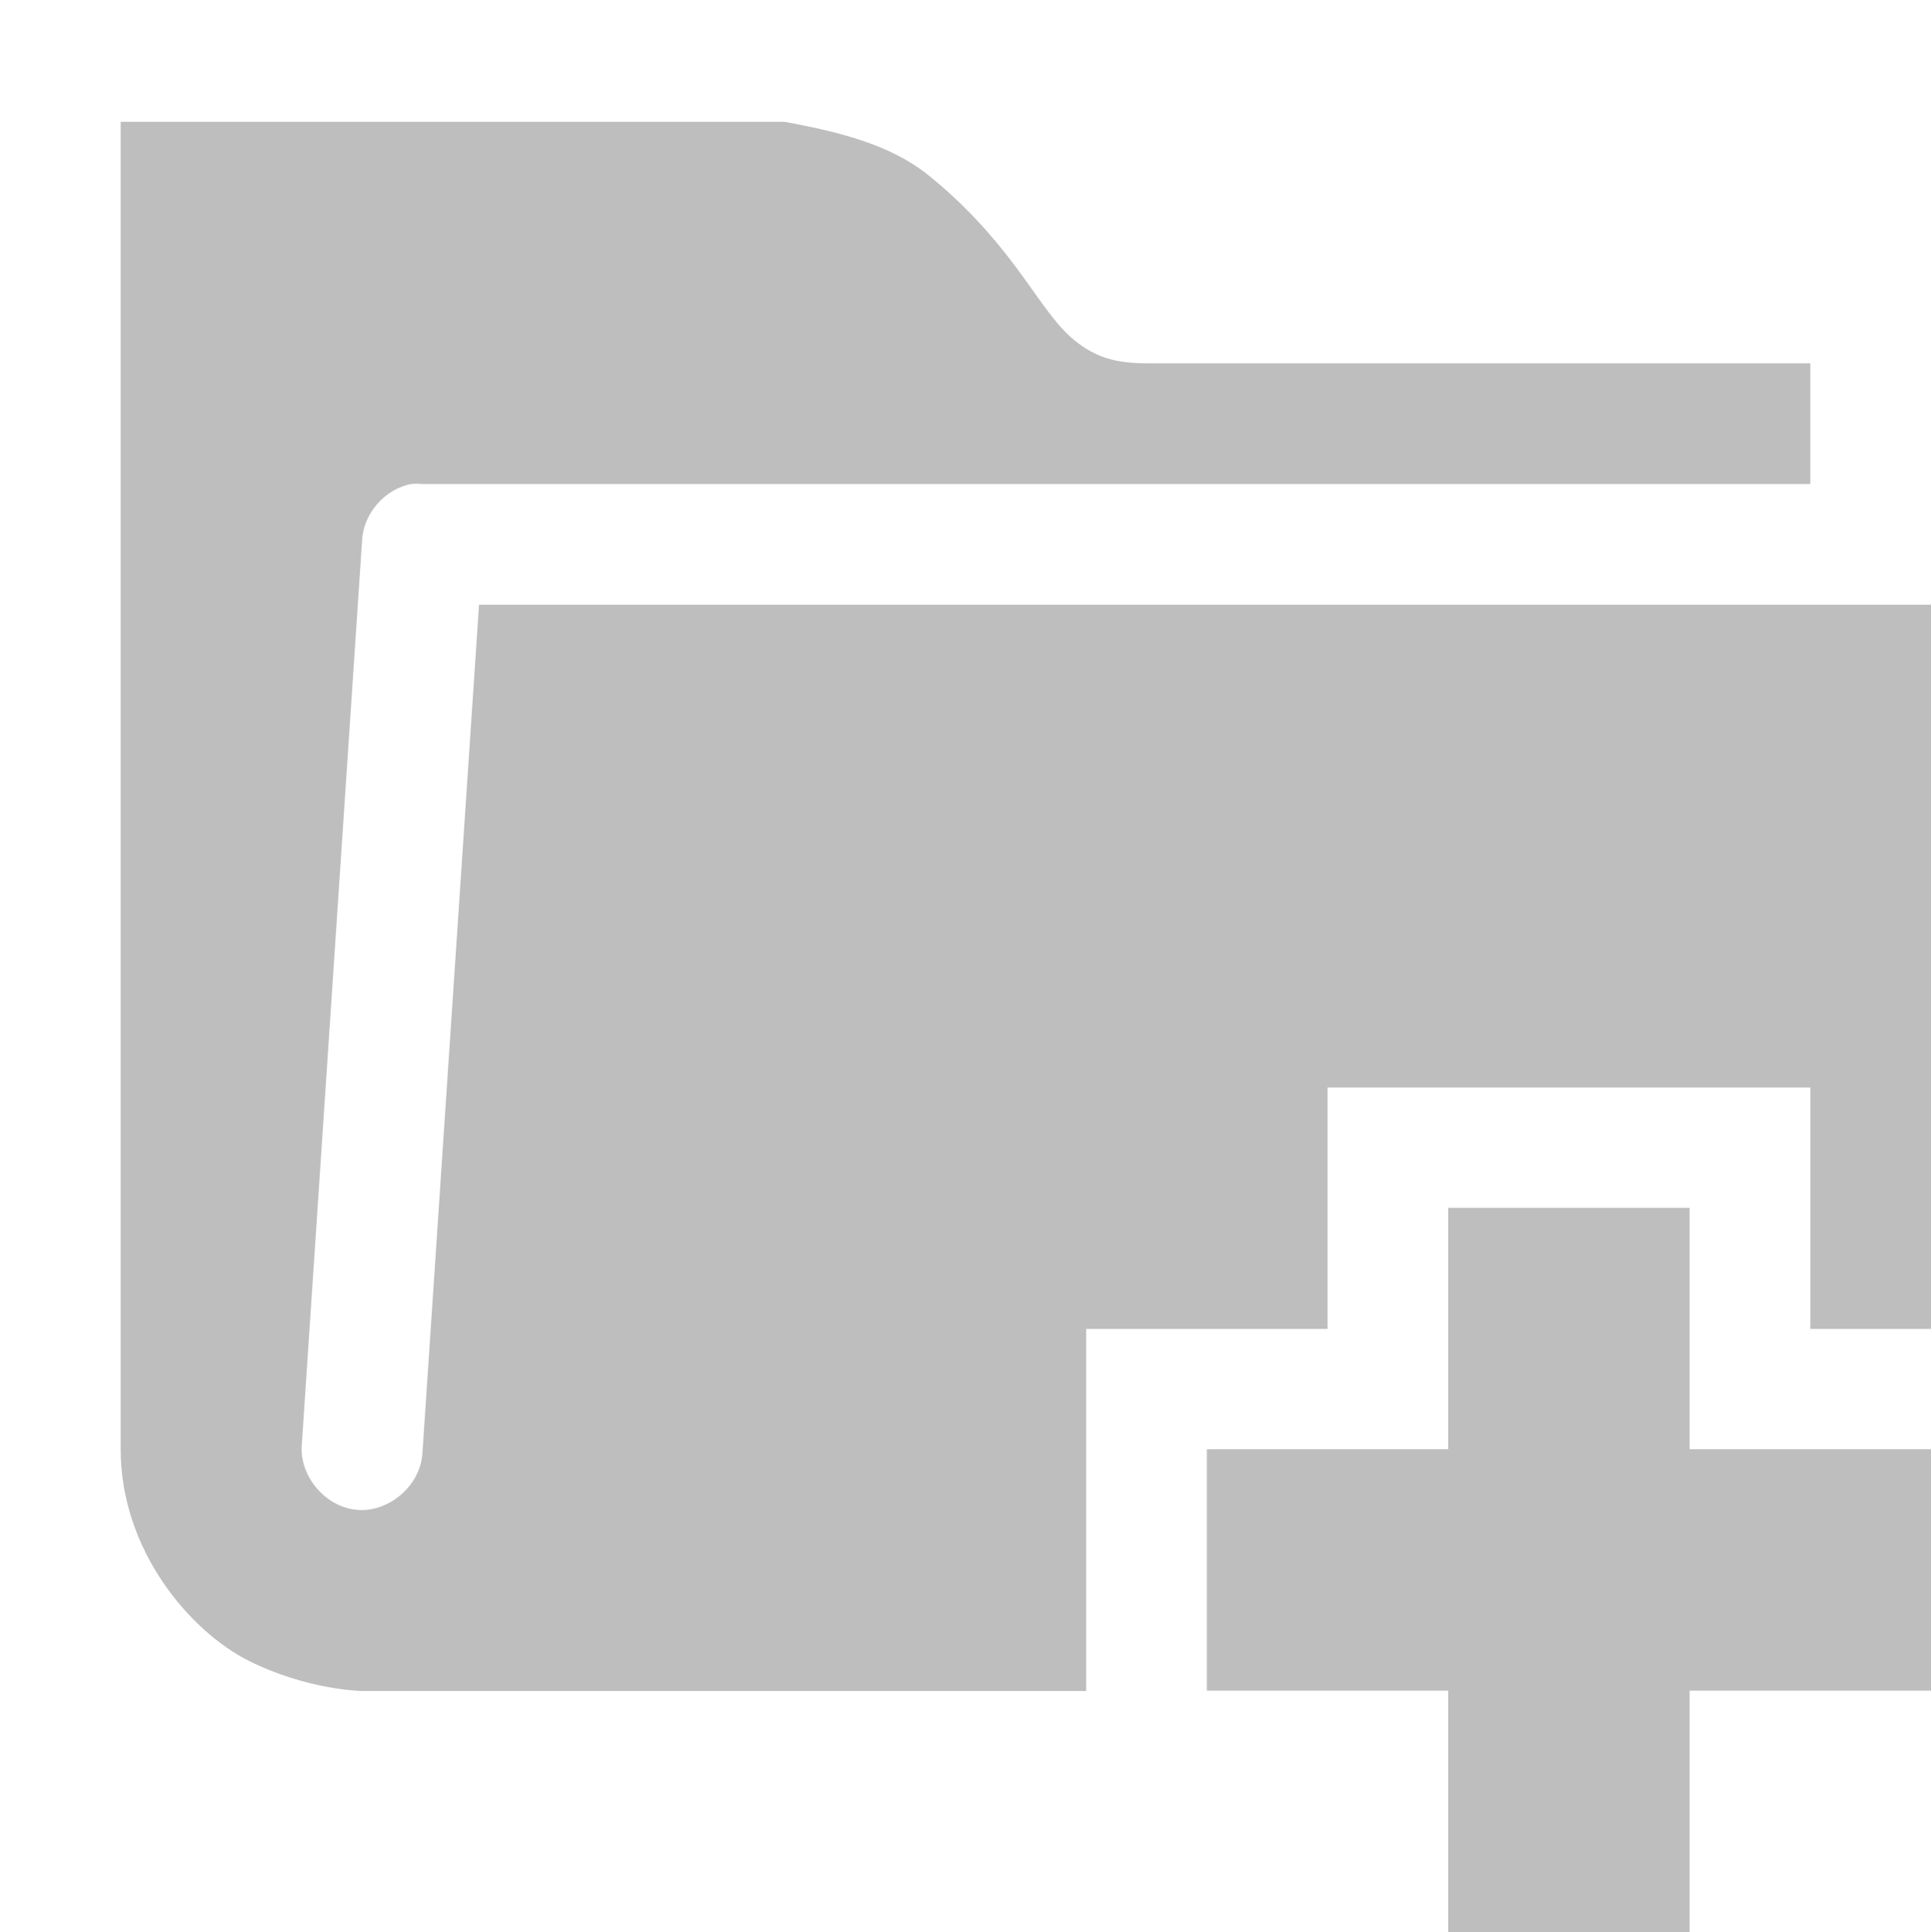 <?xml version='1.0' encoding='UTF-8' standalone='no'?>
<!-- Created with Inkscape (http://www.inkscape.org/) -->

<svg xmlns:cc='http://creativecommons.org/ns#' xmlns:dc='http://purl.org/dc/elements/1.1/' sodipodi:docname='folder-new-symbolic.svg' inkscape:export-filename='/home/sam/source-symbolic.png' inkscape:export-xdpi='270' inkscape:export-ydpi='270' height='16.007' id='svg7384' xmlns:inkscape='http://www.inkscape.org/namespaces/inkscape' xmlns:osb='http://www.openswatchbook.org/uri/2009/osb' xmlns:rdf='http://www.w3.org/1999/02/22-rdf-syntax-ns#' xmlns:sodipodi='http://sodipodi.sourceforge.net/DTD/sodipodi-0.dtd' style='enable-background:new' xmlns:svg='http://www.w3.org/2000/svg' version='1.1' inkscape:version='0.48.4 r9939' width='16' xmlns='http://www.w3.org/2000/svg'>
  <sodipodi:namedview inkscape:bbox-nodes='true' inkscape:bbox-paths='true' bordercolor='#666666' borderlayer='false' borderopacity='1' inkscape:current-layer='layer12' inkscape:cx='17.060933' inkscape:cy='0.840881' gridtolerance='10' inkscape:guide-bbox='true' guidetolerance='10' id='namedview88' inkscape:object-nodes='true' inkscape:object-paths='true' objecttolerance='10' pagecolor='#333333' inkscape:pageopacity='1' inkscape:pageshadow='2' showborder='false' showgrid='false' showguides='true' inkscape:showpageshadow='false' inkscape:snap-bbox='true' inkscape:snap-bbox-edge-midpoints='false' inkscape:snap-bbox-midpoints='false' inkscape:snap-center='false' inkscape:snap-global='true' inkscape:snap-grids='true' inkscape:snap-intersection-paths='true' inkscape:snap-midpoints='true' inkscape:snap-nodes='true' inkscape:snap-object-midpoints='true' inkscape:snap-others='true' inkscape:snap-page='false' inkscape:snap-smooth-nodes='true' inkscape:snap-to-guides='true' inkscape:window-height='716' inkscape:window-maximized='1' inkscape:window-width='1366' inkscape:window-x='0' inkscape:window-y='27' inkscape:zoom='1'>
    <inkscape:grid color='#000000' dotted='false' empcolor='#0800ff' empopacity='0.463' empspacing='4' enabled='true' id='grid4866' opacity='0.165' originx='-205px' originy='-197.003px' snapvisiblegridlinesonly='true' spacingx='0.25px' spacingy='0.25px' type='xygrid' visible='true'/>
  </sodipodi:namedview>
  <title id='title8473'>Moka Symbolic Icon Theme</title>
  <defs id='defs7386'>
    <linearGradient id='linearGradient5606' osb:paint='solid'>
      <stop id='stop5608' offset='0' style='stop-color:#000000;stop-opacity:1;'/>
    </linearGradient>
    <filter inkscape:collect='always' color-interpolation-filters='sRGB' id='filter7554'>
      <feBlend inkscape:collect='always' id='feBlend7556' in2='BackgroundImage' mode='darken'/>
    </filter>
  </defs>
  <g inkscape:groupmode='layer' id='layer9' inkscape:label='status' style='display:inline' transform='translate(-446,-19.99)'/>
  <g inkscape:groupmode='layer' id='layer10' inkscape:label='devices' style='display:inline;filter:url(#filter7554)' transform='translate(-446,-19.99)'/>
  <g inkscape:groupmode='layer' id='layer1' inkscape:label='places' style='display:inline' transform='translate(-205,-636.99)'/>
  <g inkscape:groupmode='layer' id='layer14' inkscape:label='mimetypes' style='display:inline' transform='translate(-446,-19.99)'/>
  <g inkscape:groupmode='layer' id='layer15' inkscape:label='emblems' style='display:inline' transform='translate(-446,-19.99)'/>
  <g inkscape:groupmode='layer' id='g71291' inkscape:label='emotes' style='display:inline' transform='translate(-446,-19.99)'/>
  <g inkscape:groupmode='layer' id='layer2' inkscape:label='categories' style='display:inline' transform='translate(-205,-486.99)'/>
  <g inkscape:groupmode='layer' id='g6058' inkscape:label='apps' style='display:inline' transform='translate(-205,-486.99)'/>
  <g inkscape:groupmode='layer' id='layer12' inkscape:label='actions' style='display:inline' transform='translate(-446,-19.99)'>
    <path inkscape:connector-curvature='0' d='m 458,29.997 0,2 -2,0 0,2 2,0 0,2 2,0 0,-2 2,0 0,-2 -2,0 0,-2 -2,0 z' id='rect5887-6' style='fill:#bebebe;fill-opacity:1;stroke:none;display:inline;enable-background:new'/>
    
    <path inkscape:connector-curvature='0' d='m 447,21 0,11 c 2e-5,0.833 0.574,1.506 1.062,1.75 0.489,0.244 0.938,0.25 0.938,0.25 l 6,0 0,-2 0,-1 1,0 1,0 0,-1 0,-1 1,0 2,0 1,0 0,1 0,1 1,0 0,-6 -12.031,0 -0.469,7.031 c -0.016,0.262 -0.269,0.485 -0.531,0.469 -0.262,-0.016 -0.485,-0.269 -0.469,-0.531 l 0.5,-7.5 c 0.01,-0.223 0.187,-0.427 0.406,-0.469 0.031,-0.003 0.063,-0.003 0.094,0 l 11.5,0 0,-1 -5.5,0 c -0.264,-10e-5 -0.427,-0.054 -0.594,-0.188 -0.167,-0.133 -0.312,-0.375 -0.5,-0.625 -0.188,-0.25 -0.417,-0.508 -0.719,-0.75 -0.302,-0.241 -0.709,-0.351 -1.188,-0.438 l -5.5,0 z' id='path8674' style='font-size:medium;font-style:normal;font-variant:normal;font-weight:normal;font-stretch:normal;text-indent:0;text-align:start;text-decoration:none;line-height:normal;letter-spacing:normal;word-spacing:normal;text-transform:none;direction:ltr;block-progression:tb;writing-mode:lr-tb;text-anchor:start;baseline-shift:baseline;color:#000000;fill:#bebebe;fill-opacity:1;stroke:none;stroke-width:2;marker:none;visibility:visible;display:inline;overflow:visible;enable-background:accumulate;font-family:Sans;-inkscape-font-specification:Sans'/>
  </g>
</svg>
